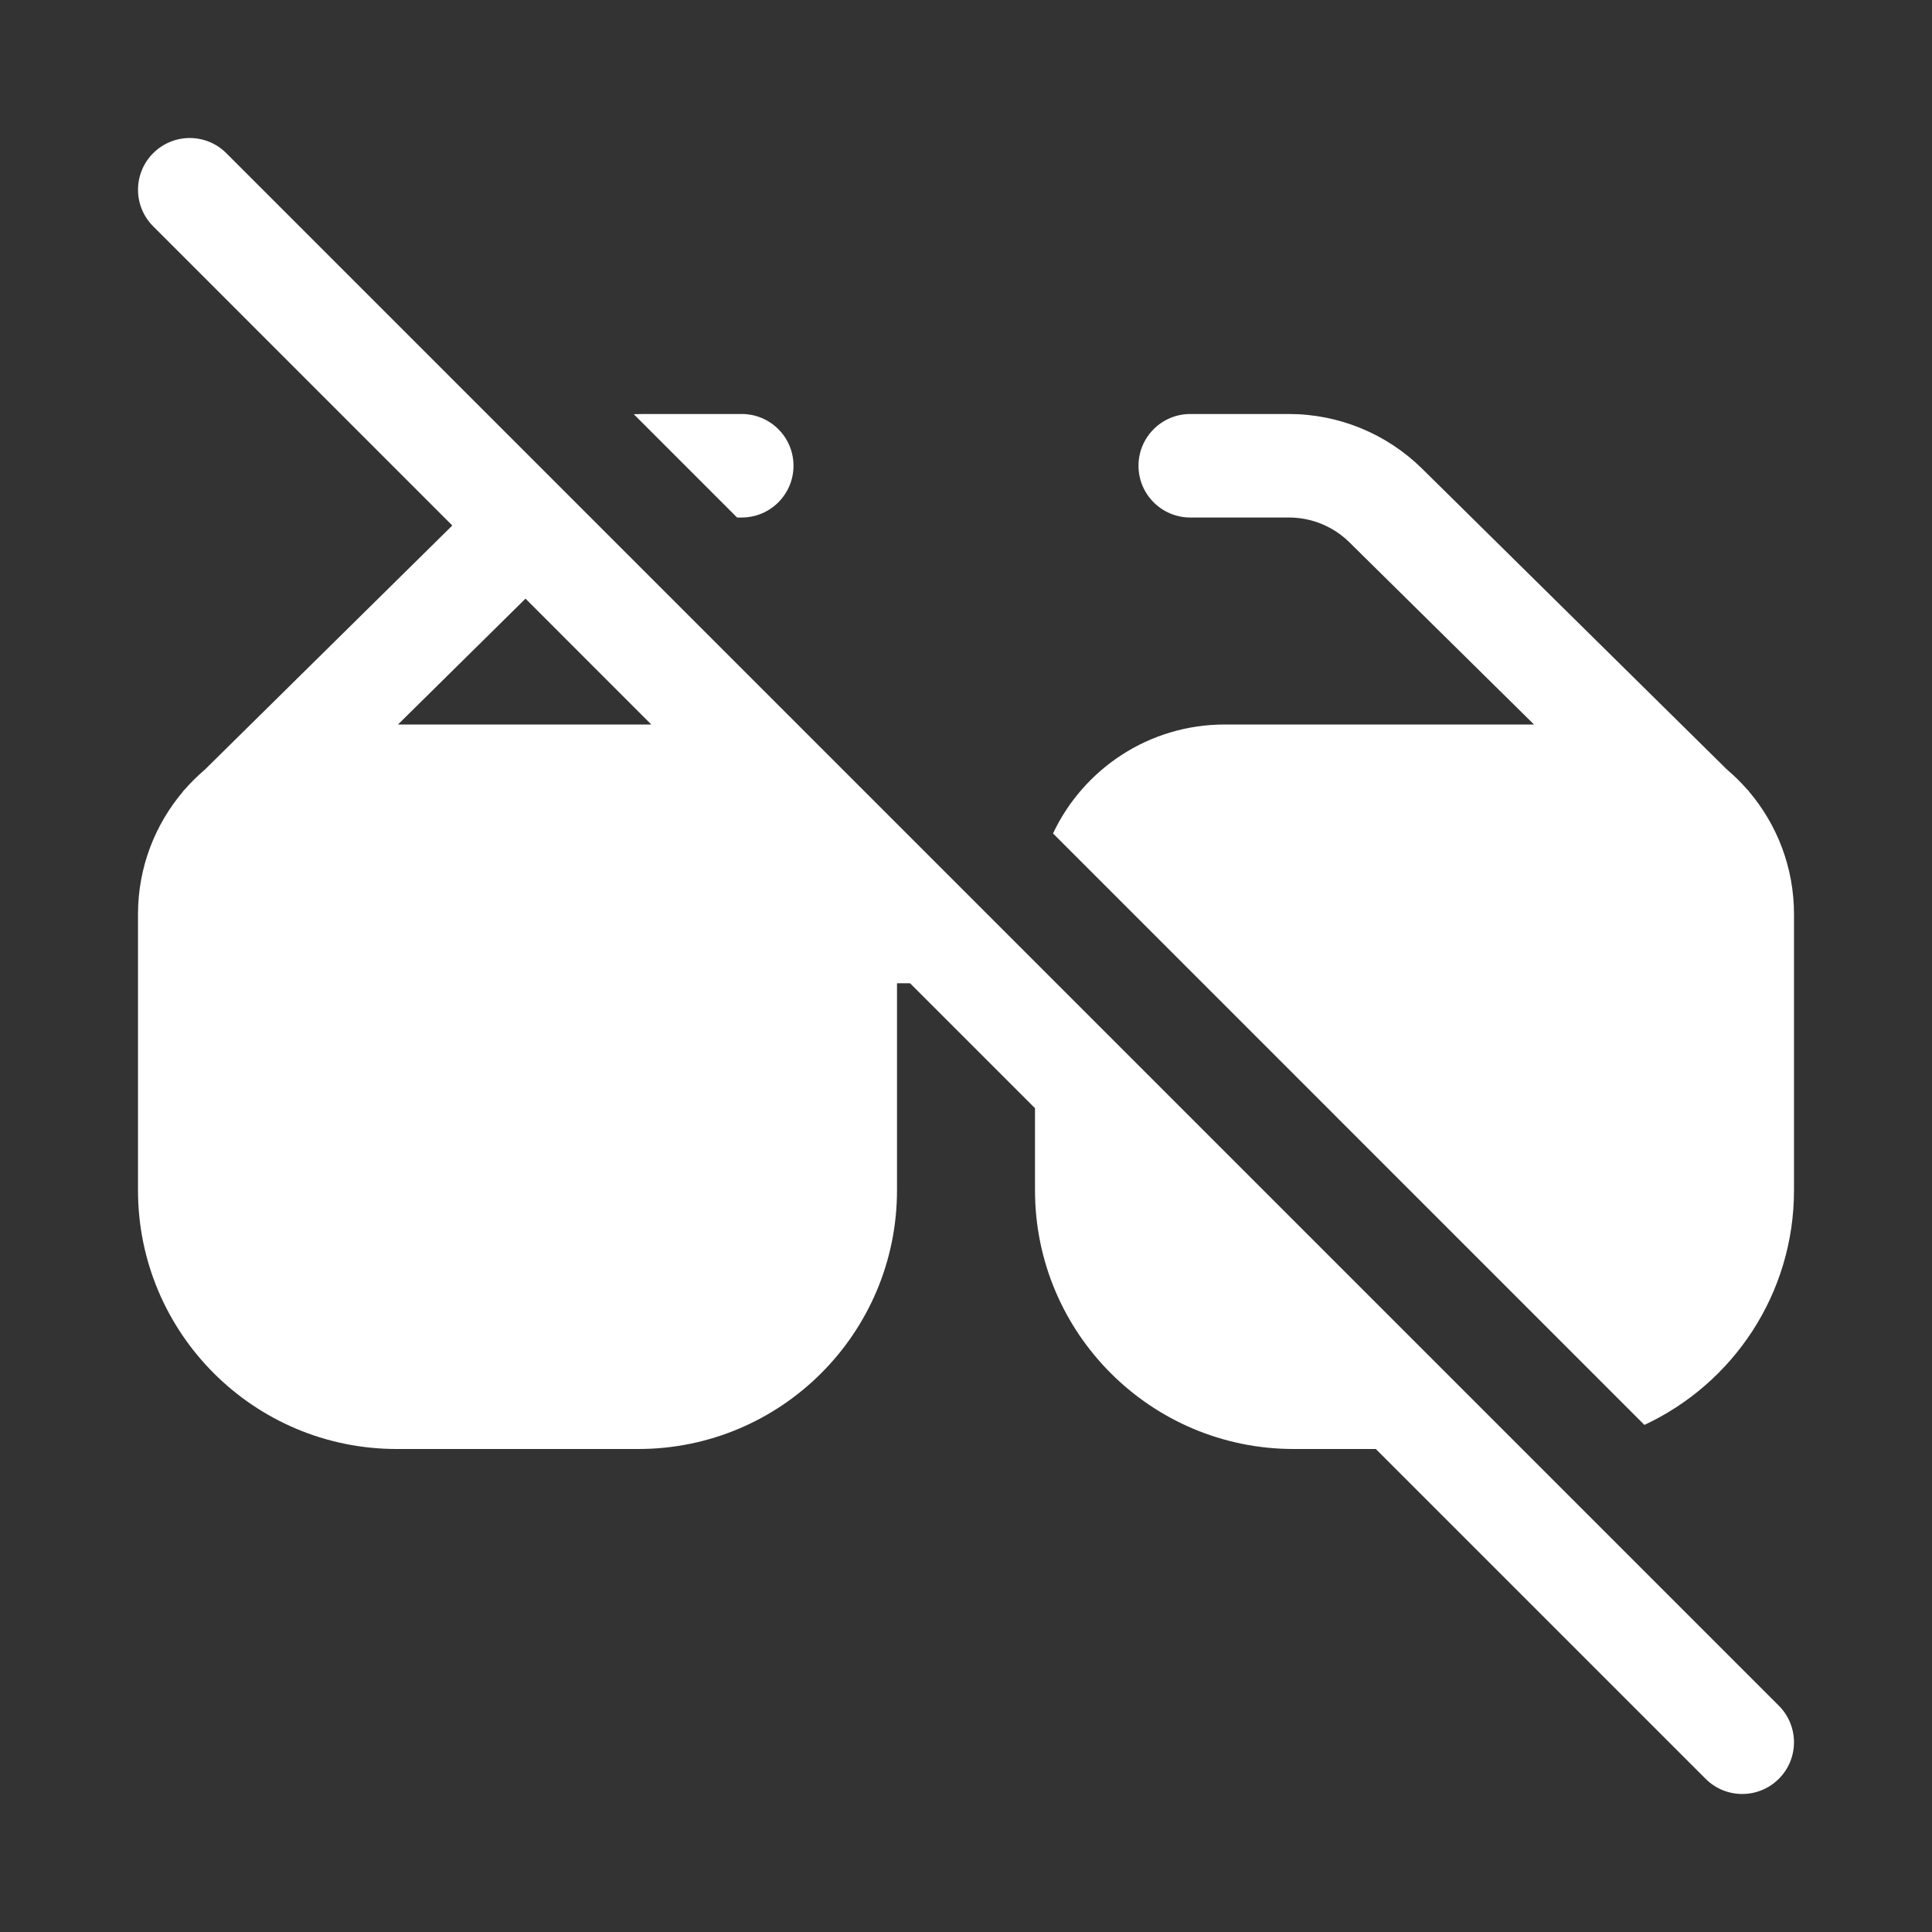 <svg width="28" height="28" viewBox="0 0 28 28" fill="none" xmlns="http://www.w3.org/2000/svg">
<rect x="0" y="0" width="28" height="28" fill="#333333" stroke="none"/>
<path d="M3.28 2.22C2.987 1.927 2.513 1.927 2.22 2.22C1.927 2.513 1.927 2.987 2.22 3.28L6.555 7.616L2.968 11.155C2.865 11.243 2.768 11.338 2.679 11.44L2.653 11.466L2.655 11.468C2.247 11.948 2 12.57 2 13.25V17.25C2 19.321 3.679 21 5.75 21H9.25C11.321 21 13 19.321 13 17.25V14.25H13.189L15 16.061V17.25C15 19.321 16.679 21 18.75 21H19.939L24.719 25.78C25.012 26.073 25.487 26.073 25.78 25.78C26.073 25.488 26.073 25.013 25.78 24.72L3.28 2.22ZM9.439 10.5H5.768L7.616 8.676L9.439 10.5ZM9.185 6.003L10.682 7.5H10.75C11.164 7.5 11.5 7.164 11.5 6.75C11.5 6.336 11.164 6 10.75 6H9.321C9.275 6 9.23 6.001 9.185 6.003ZM23.832 20.651L15.261 12.079C15.701 11.146 16.65 10.5 17.75 10.5H22.232L19.557 7.86C19.323 7.629 19.008 7.5 18.679 7.5H17.25C16.836 7.5 16.5 7.164 16.5 6.75C16.5 6.336 16.836 6 17.25 6H18.679C19.402 6 20.096 6.285 20.611 6.793L25.03 11.154C25.134 11.242 25.232 11.339 25.322 11.442L25.347 11.466L25.345 11.468C25.753 11.948 26 12.57 26 13.25V17.25C26 18.756 25.113 20.054 23.832 20.651Z" fill="#ffffff"/>
</svg>
